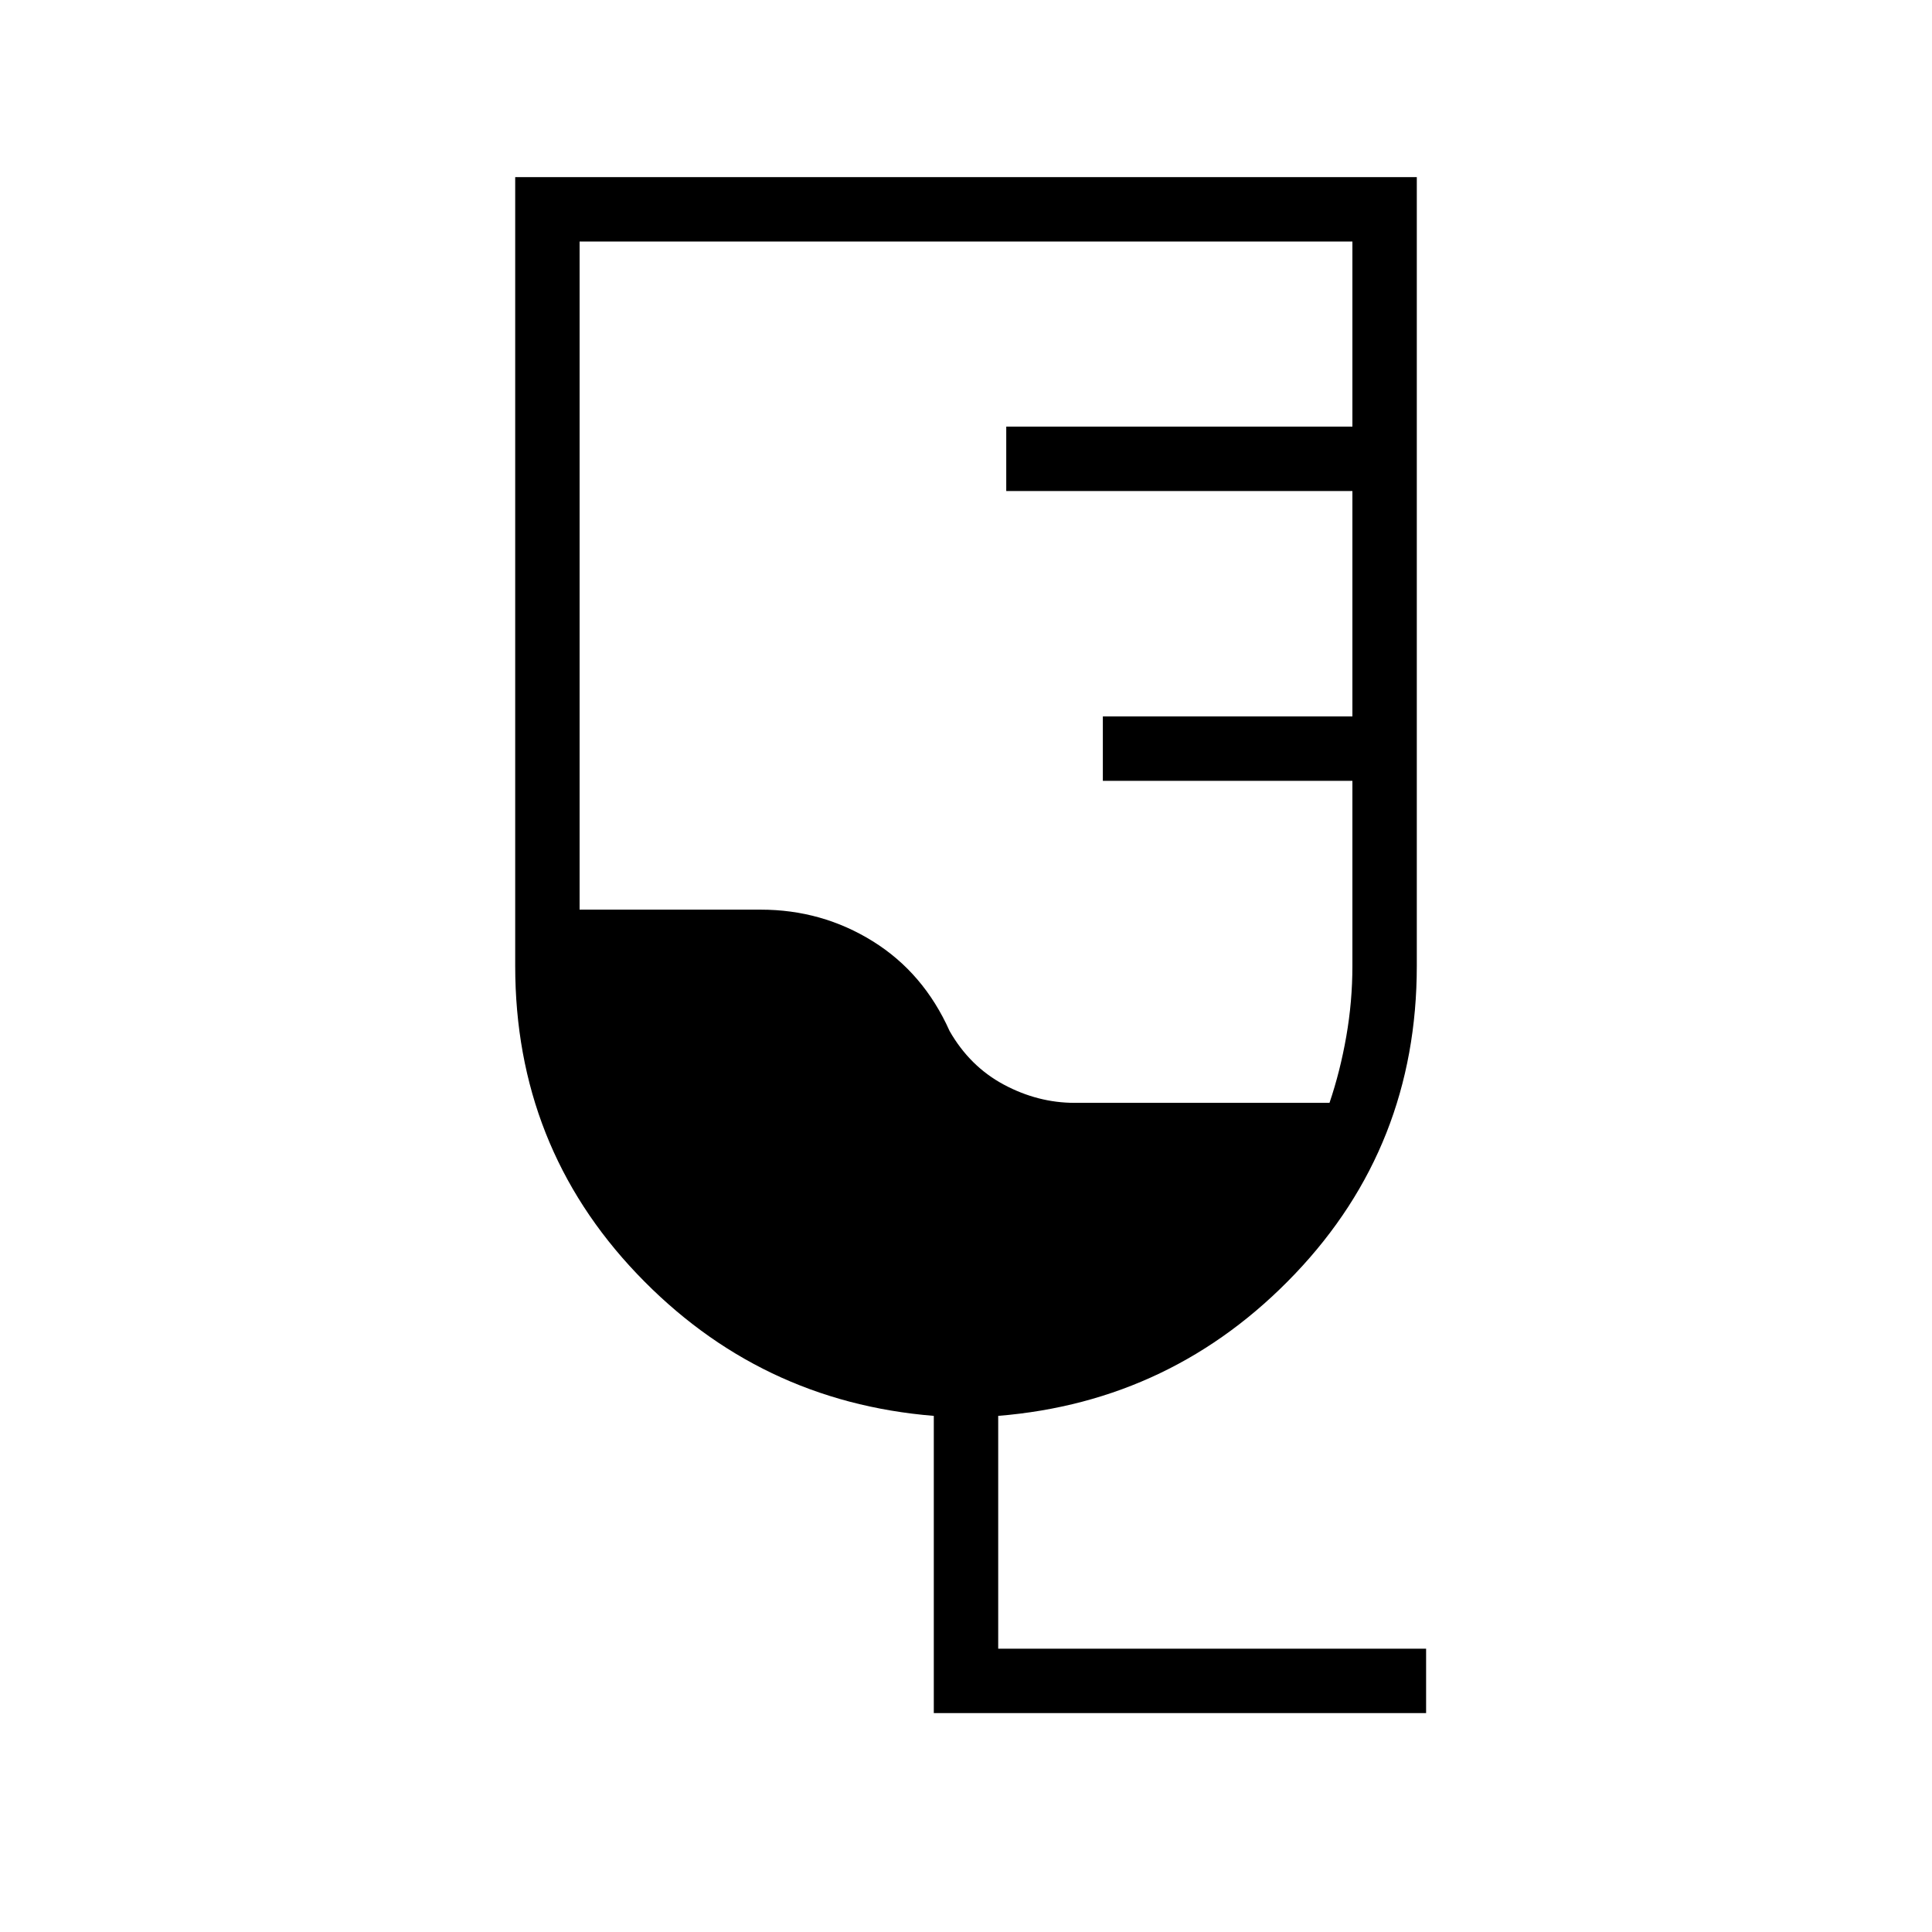 <svg xmlns="http://www.w3.org/2000/svg" height="20" viewBox="0 -960 960 960" width="20"><path d="M708.62-108.77H464v-147.69q-87-7.08-147.5-70.58T256-480v-392h448v392q0 89.46-60.5 152.96-60.5 63.5-147.5 70.58v115.69h212.62v32ZM534-412h126.62q5.3-15.62 8.34-33 3.04-17.38 3.04-35v-92H548v-32h124v-112H500v-32h172v-92H288v332h90q30.38 0 55.65 15.69t38.2 44.62q10.07 17.61 26.98 26.65Q515.73-412 534-412Z"/></svg>